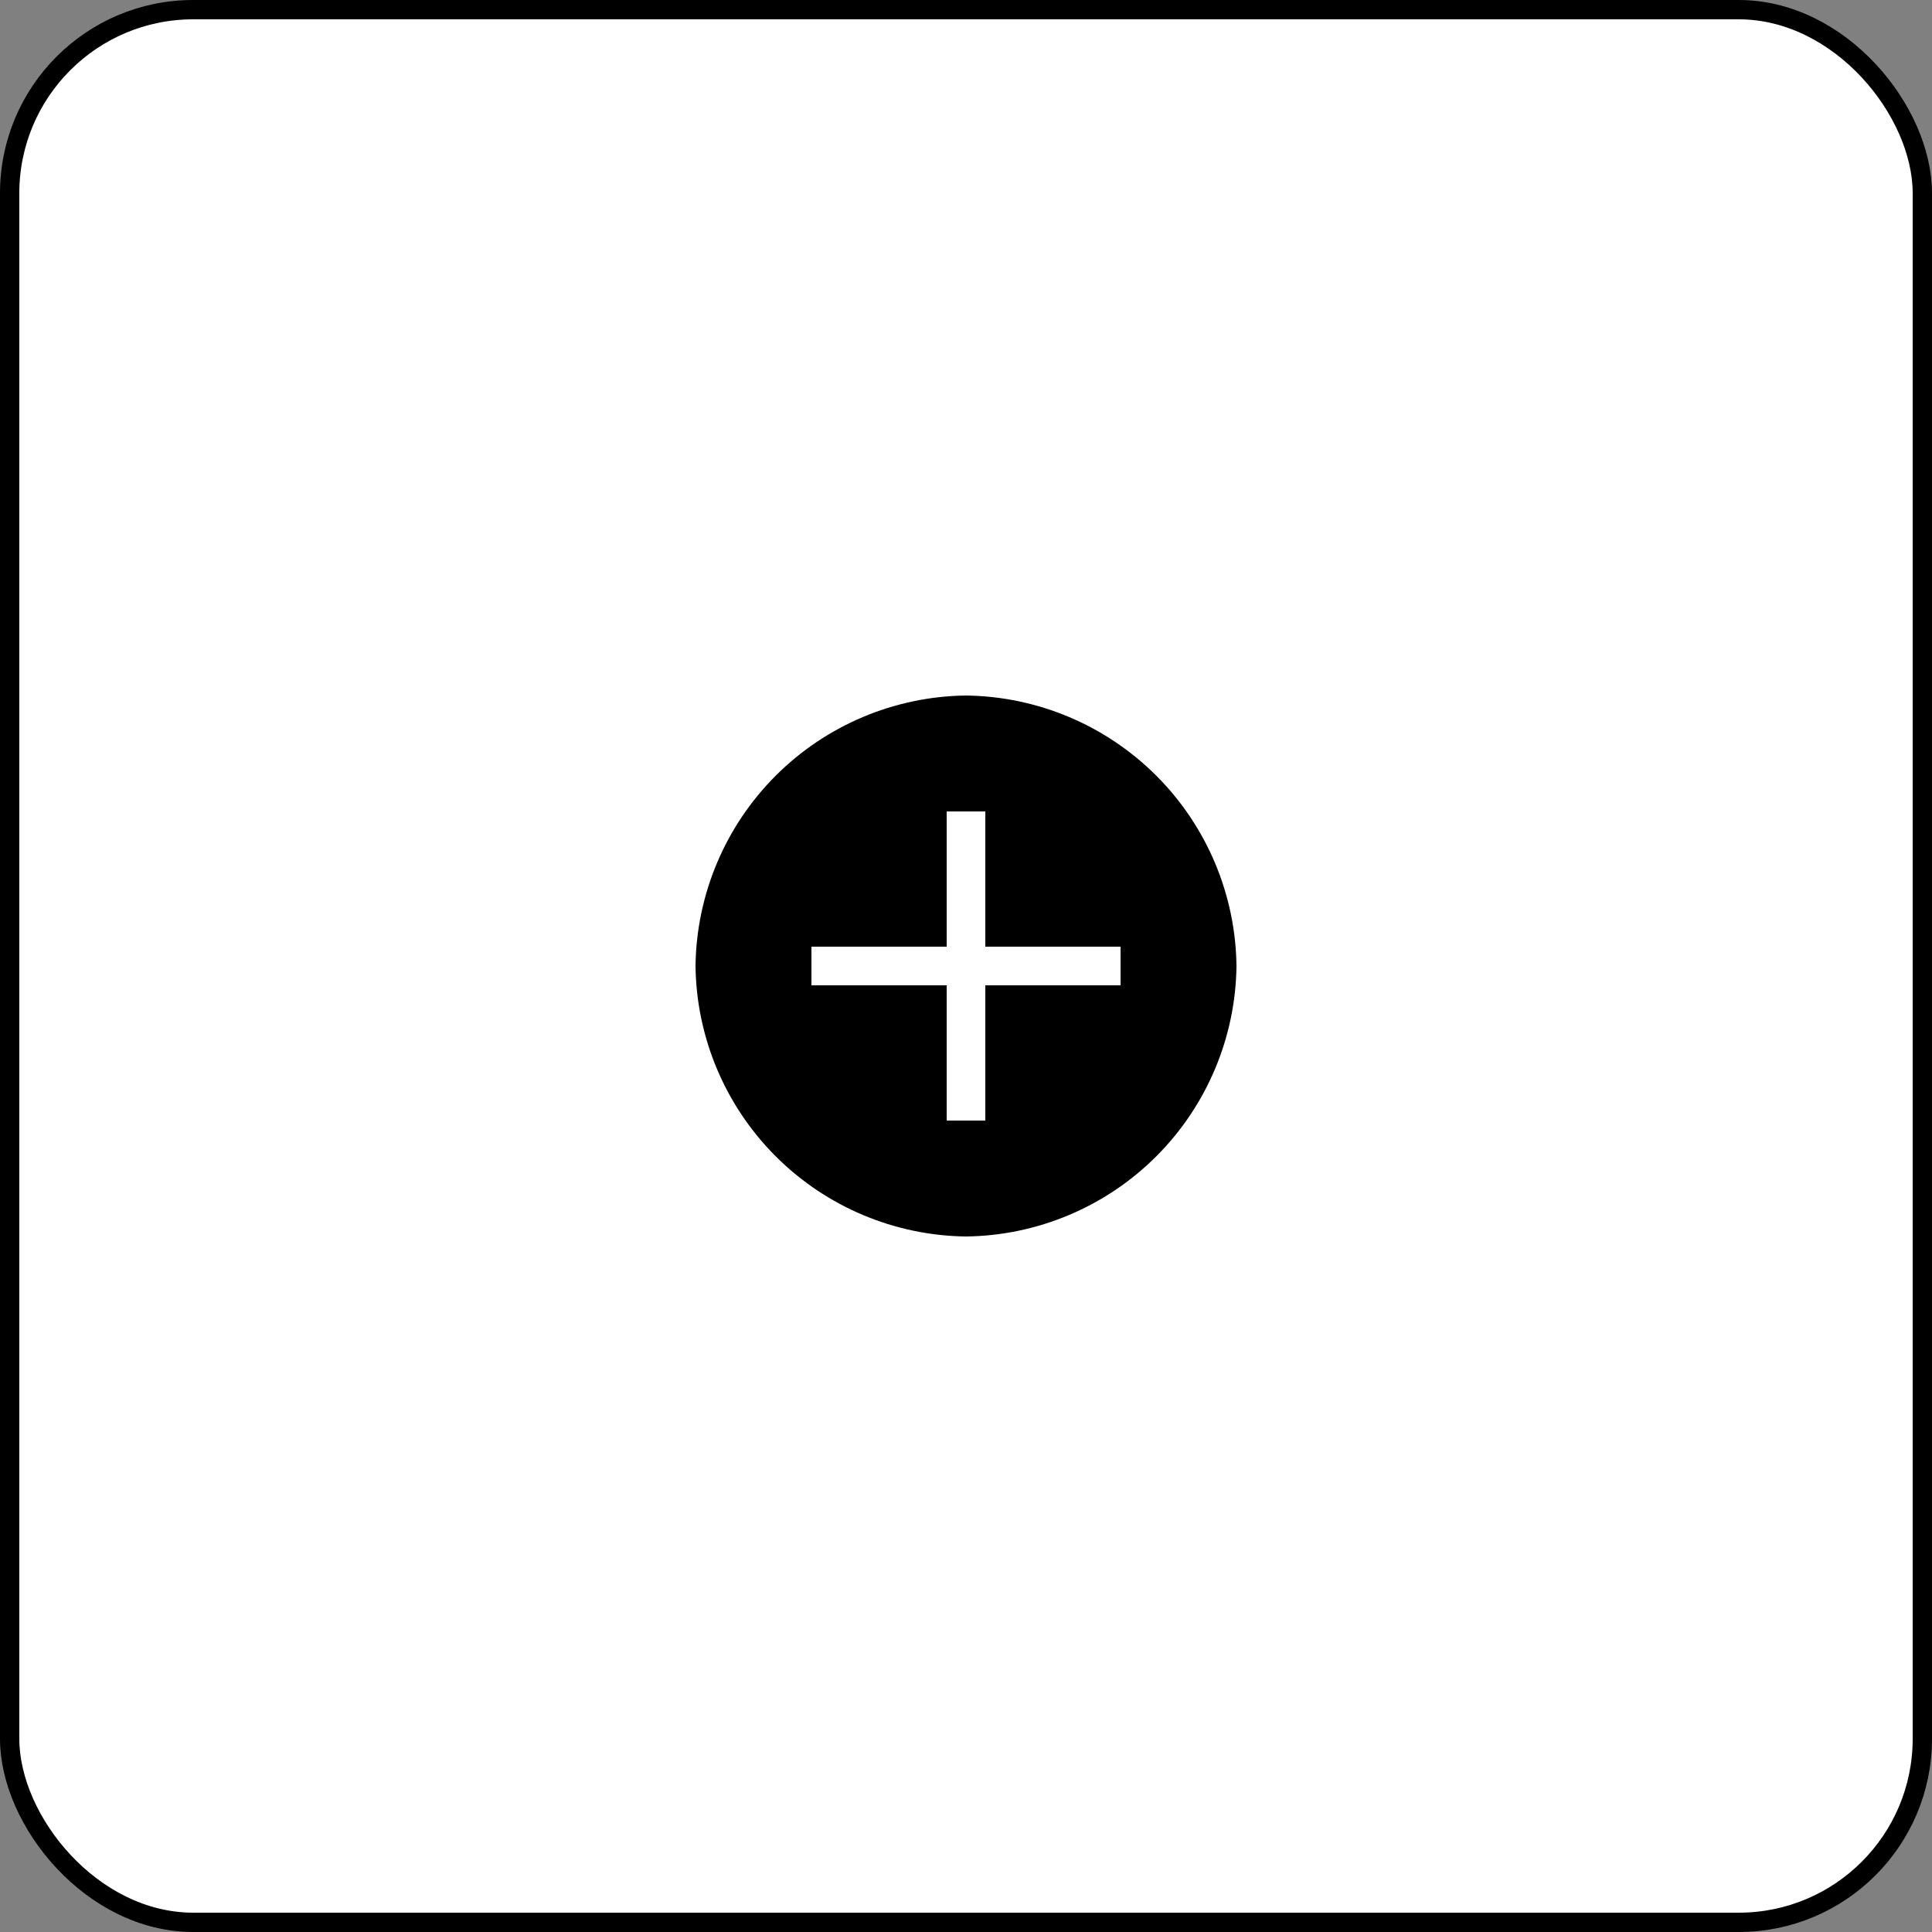 <svg width="100" height="100" viewBox="0 0 100 100" fill="none" xmlns="http://www.w3.org/2000/svg">
<rect x="0" y="0" width="100" height="100" fill="#808080" stroke="none"/>
<rect x="0.5" y="0.5" width="99" height="99" rx="9.5" fill="white" stroke="black"/>
<path d="M50 36C46.301 36.045 42.766 37.534 40.15 40.15C37.534 42.766 36.045 46.301 36 50C36.045 53.699 37.534 57.234 40.15 59.85C42.766 62.466 46.301 63.955 50 64C53.699 63.955 57.234 62.466 59.85 59.85C62.466 57.234 63.955 53.699 64 50C63.955 46.301 62.466 42.766 59.85 40.15C57.234 37.534 53.699 36.045 50 36ZM58 51H51V58H49V51H42V49H49V42H51V49H58V51Z" fill="black"/>
</svg>
